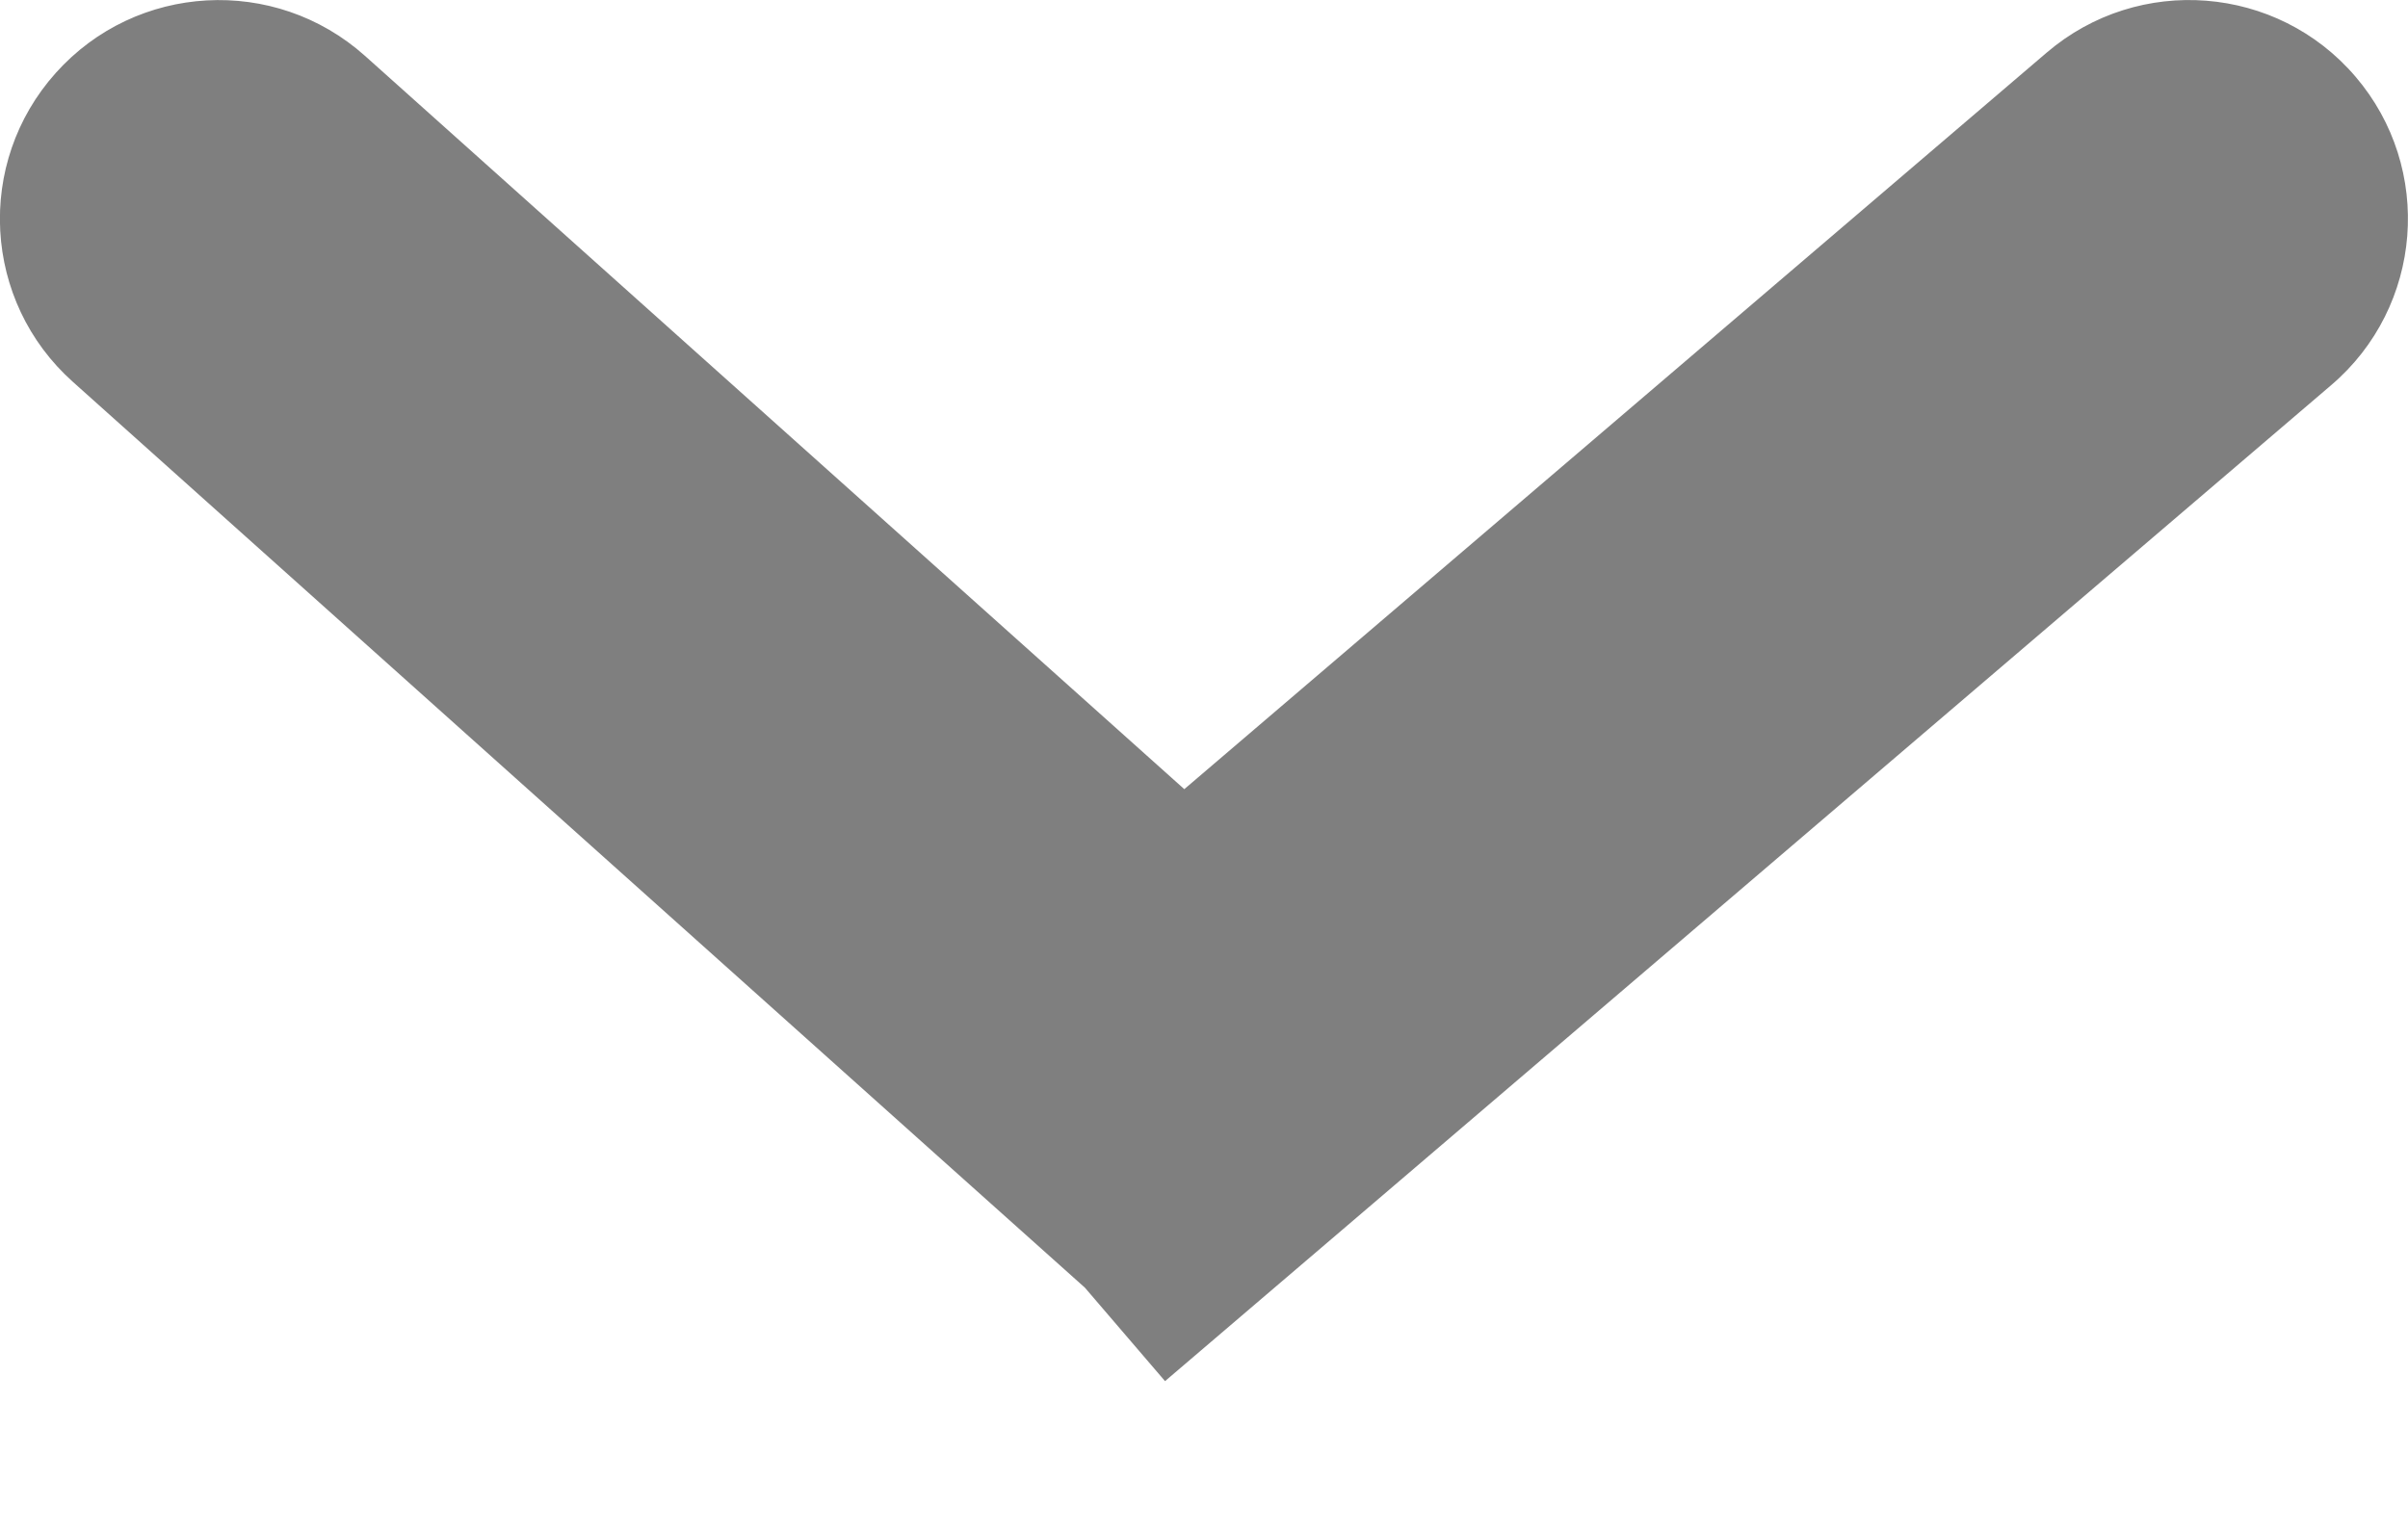 <svg width="11" height="7" viewBox="0 0 11 7" fill="none" xmlns="http://www.w3.org/2000/svg">
                                    <path fill-rule="evenodd" clip-rule="evenodd" d="M4.956 5.884L4.282 5.281L0.333 1.745C-0.079 1.377 -0.114 0.745 0.255 0.333C0.623 -0.078 1.255 -0.113 1.667 0.255L5.41 3.606L9.35 0.24C9.77 -0.119 10.402 -0.069 10.76 0.35C11.119 0.77 11.069 1.402 10.649 1.76L6.082 5.662L5.322 6.311L4.956 5.884Z" fill="black" fill-opacity="0.5"/>
                                </svg>  